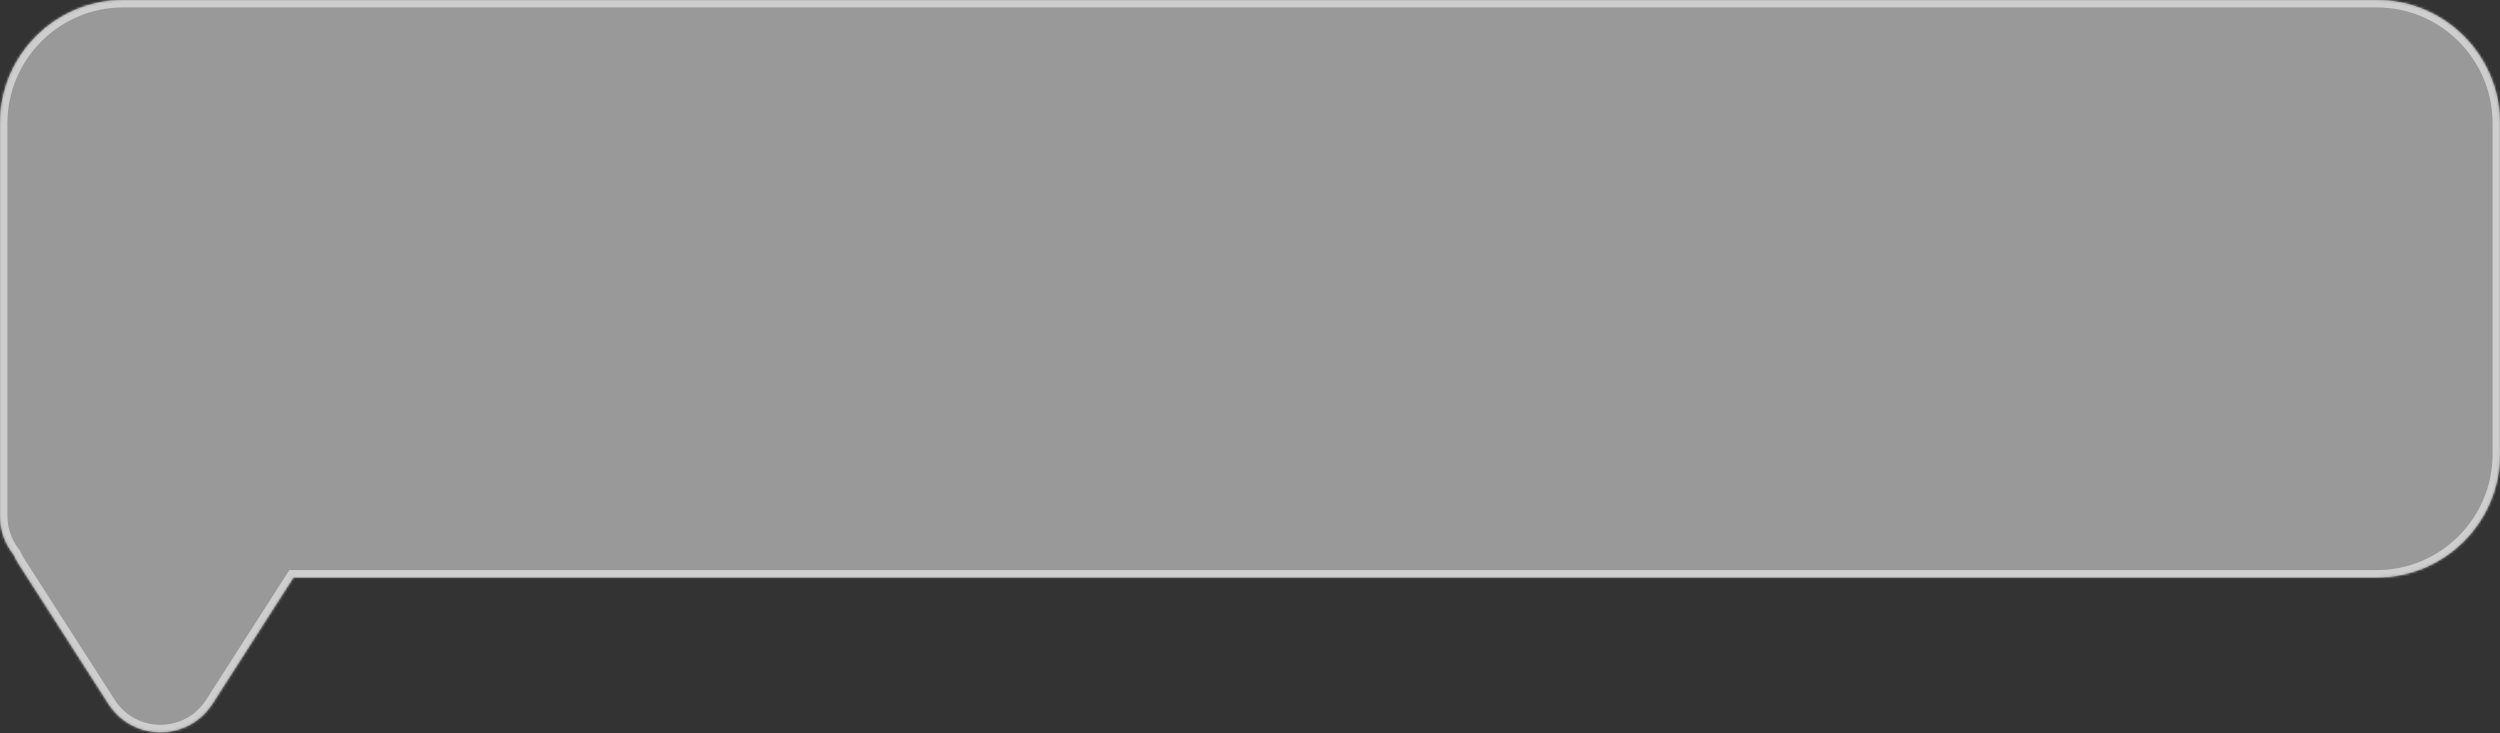 <svg width="1013" height="297" viewBox="0 0 1013 297" fill="none" xmlns="http://www.w3.org/2000/svg">
<rect x="0" y="0" width="1013" height="297" fill="#333333" stroke="none"/>
<mask id="path-1-inside-1_522_130" fill="white">
<path fill-rule="evenodd" clip-rule="evenodd" d="M50 0C22.386 0 0 22.386 0 50V209C0 214.912 2.052 220.345 5.483 224.625C6.019 225.853 6.665 227.064 7.425 228.249L43.958 285.198C53.795 300.533 76.205 300.533 86.042 285.198L118.886 234H963C990.614 234 1013 211.614 1013 184V50C1013 22.386 990.614 0 963 0H50Z"/>
</mask>
<path fill-rule="evenodd" clip-rule="evenodd" d="M50 0C22.386 0 0 22.386 0 50V209C0 214.912 2.052 220.345 5.483 224.625C6.019 225.853 6.665 227.064 7.425 228.249L43.958 285.198C53.795 300.533 76.205 300.533 86.042 285.198L118.886 234H963C990.614 234 1013 211.614 1013 184V50C1013 22.386 990.614 0 963 0H50Z" fill="white" fill-opacity="0.5"/>
<path d="M5.483 224.625L8.233 223.425L8.073 223.06L7.824 222.749L5.483 224.625ZM7.425 228.249L4.899 229.869L4.899 229.869L7.425 228.249ZM43.958 285.198L41.432 286.818L41.432 286.818L43.958 285.198ZM86.042 285.198L83.517 283.578L83.517 283.578L86.042 285.198ZM118.886 234V231H117.246L116.361 232.38L118.886 234ZM3 50C3 24.043 24.043 3 50 3V-3C20.729 -3 -3 20.729 -3 50H3ZM3 209V50H-3V209H3ZM7.824 222.749C4.804 218.982 3 214.206 3 209H-3C-3 215.619 -0.7 221.709 3.143 226.502L7.824 222.749ZM9.95 226.629C9.275 225.577 8.705 224.506 8.233 223.425L2.734 225.825C3.334 227.2 4.054 228.551 4.899 229.869L9.95 226.629ZM46.483 283.578L9.95 226.629L4.899 229.869L41.432 286.818L46.483 283.578ZM83.517 283.578C74.86 297.073 55.14 297.073 46.483 283.578L41.432 286.818C52.45 303.993 77.55 303.993 88.567 286.818L83.517 283.578ZM116.361 232.38L83.517 283.578L88.567 286.818L121.411 235.62L116.361 232.38ZM963 231H118.886V237H963V231ZM1010 184C1010 209.957 988.957 231 963 231V237C992.271 237 1016 213.271 1016 184H1010ZM1010 50V184H1016V50H1010ZM963 3C988.957 3 1010 24.043 1010 50H1016C1016 20.729 992.271 -3 963 -3V3ZM50 3H963V-3H50V3Z" fill="#CECECE" mask="url(#path-1-inside-1_522_130)"/>
</svg>

